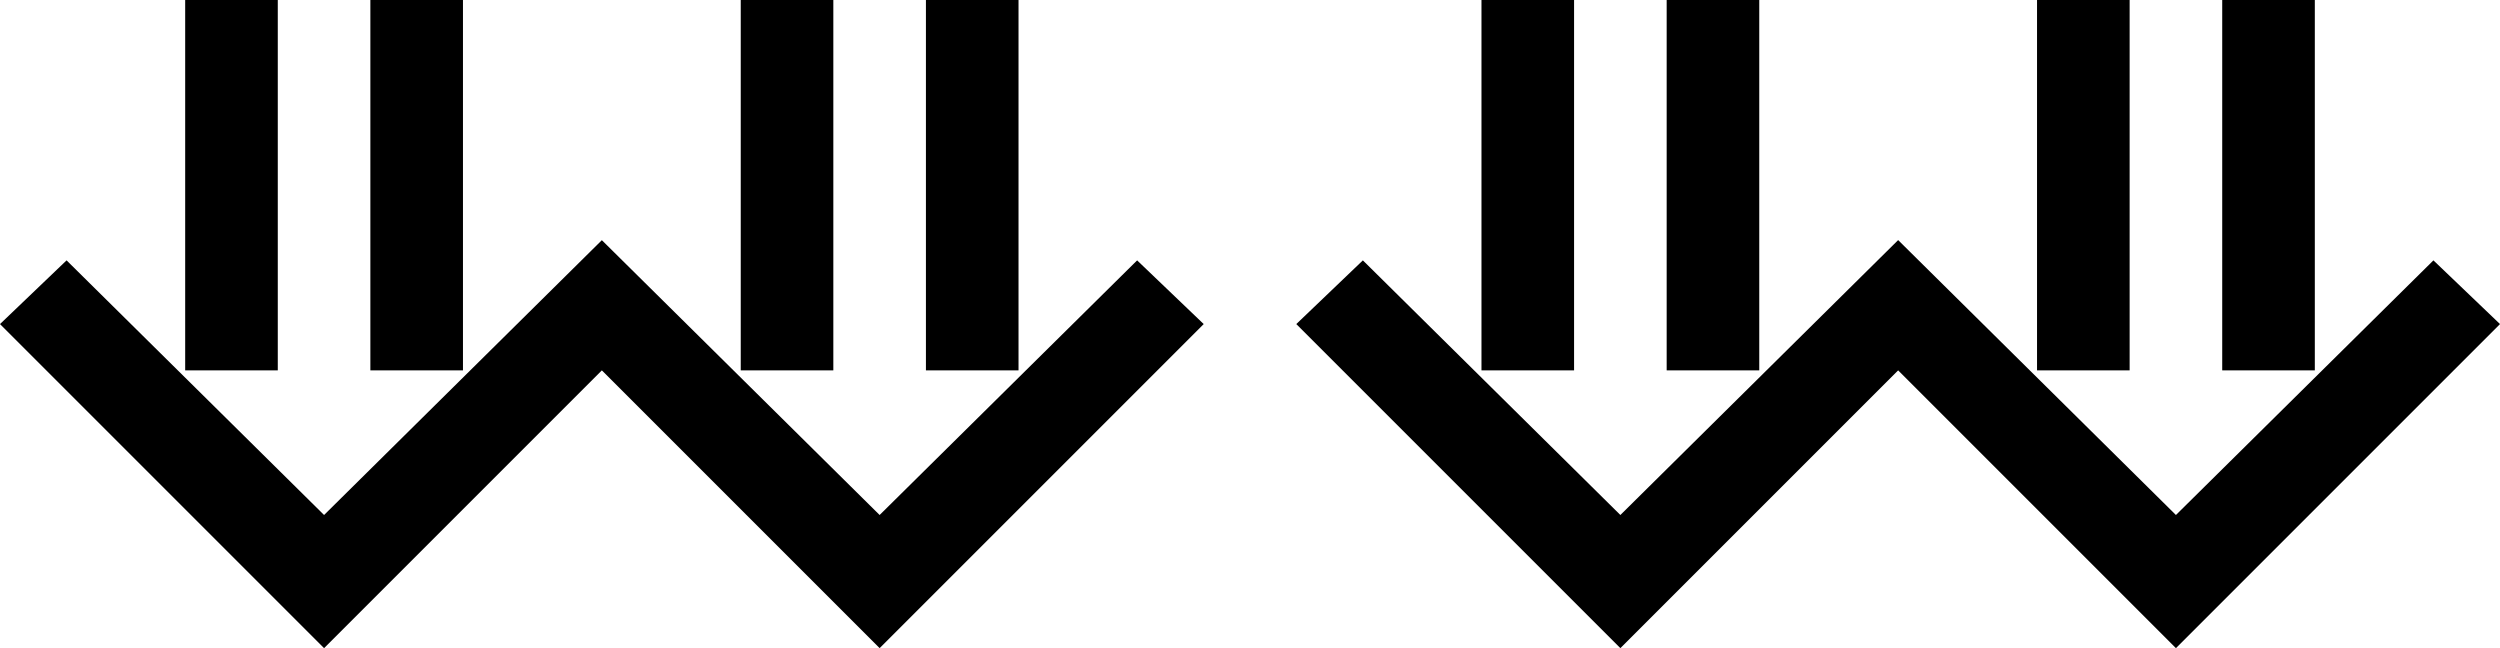 <?xml version="1.0" encoding="UTF-8" standalone="no"?>
<svg
   xmlns:dc="http://purl.org/dc/elements/1.1/"
   xmlns:cc="http://creativecommons.org/ns#"
   xmlns:rdf="http://www.w3.org/1999/02/22-rdf-syntax-ns#"
   xmlns:svg="http://www.w3.org/2000/svg"
   xmlns="http://www.w3.org/2000/svg"
   xmlns:sodipodi="http://sodipodi.sourceforge.net/DTD/sodipodi-0.dtd"
   xmlns:inkscape="http://www.inkscape.org/namespaces/inkscape"
   version="1.0"
   width="27"
   height="7"
   id="svg2"
   inkscape:version="0.47 r22583"
   sodipodi:docname="04-02-007-02-02-01.svg">
  <defs
     id="defs14">
    <inkscape:perspective
       sodipodi:type="inkscape:persp3d"
       inkscape:vp_x="0 : 3.5 : 1"
       inkscape:vp_y="0 : 1000 : 0"
       inkscape:vp_z="7 : 3.5 : 1"
       inkscape:persp3d-origin="3.5 : 2.3333333 : 1"
       id="perspective16" />
  </defs>
  <sodipodi:namedview
     pagecolor="#ffffff"
     bordercolor="#666666"
     borderopacity="1"
     objecttolerance="10"
     gridtolerance="10"
     guidetolerance="10"
     inkscape:pageopacity="0"
     inkscape:pageshadow="2"
     inkscape:window-width="928"
     inkscape:window-height="791"
     id="namedview12"
     showgrid="true"
     inkscape:zoom="29.345856"
     inkscape:cx="13.447783"
     inkscape:cy="3.4995141"
     inkscape:window-x="273"
     inkscape:window-y="0"
     inkscape:window-maximized="0"
     inkscape:current-layer="svg2">
    <inkscape:grid
       type="xygrid"
       id="grid2822" />
  </sodipodi:namedview>
  <path
     style="fill:#000000;fill-opacity:1;stroke:none"
     d="M 2,4 2,0 3,0 3,4 2,4 z"
     id="rect2849" />
  <path
     style="fill:#000000;fill-opacity:1;stroke:none"
     d="M 4,4 4,0 5,0 5,4 4,4 z"
     id="rect2851" />
  <path
     id="path2817"
     d="M 8,4 8,0 9,0 9,4 8,4 z"
     style="fill:#000000;fill-opacity:1;stroke:none" />
  <path
     id="path2819"
     d="m 10,4 0,-4 1,0 0,4 -1,0 z"
     style="fill:#000000;fill-opacity:1;stroke:none" />
  <path
     style="fill:#000000;fill-opacity:1;stroke:none"
     d="M 3.5,7 0,3.5 0.719,2.812 3.5,5.562 6.5,2.594 9.5,5.562 12.281,2.812 13,3.5 9.5,7 6.5,4 3.5,7 z"
     id="rect2826" />
  <path
     id="path2995"
     d="m 16,4 0,-4 1,0 0,4 -1,0 z"
     style="fill:#000000;fill-opacity:1;stroke:none" />
  <path
     id="path2997"
     d="m 18,4 0,-4 1,0 0,4 -1,0 z"
     style="fill:#000000;fill-opacity:1;stroke:none" />
  <path
     style="fill:#000000;fill-opacity:1;stroke:none"
     d="m 22,4 0,-4 1,0 0,4 -1,0 z"
     id="path2999" />
  <path
     style="fill:#000000;fill-opacity:1;stroke:none"
     d="m 24,4 0,-4 1,0 0,4 -1,0 z"
     id="path3001" />
  <path
     id="path3003"
     d="M 17.5,7 14,3.5 14.719,2.812 17.5,5.562 l 3,-2.969 3,2.969 2.781,-2.75 L 27,3.5 23.5,7 l -3,-3 -3,3 z"
     style="fill:#000000;fill-opacity:1;stroke:none" />
</svg>
